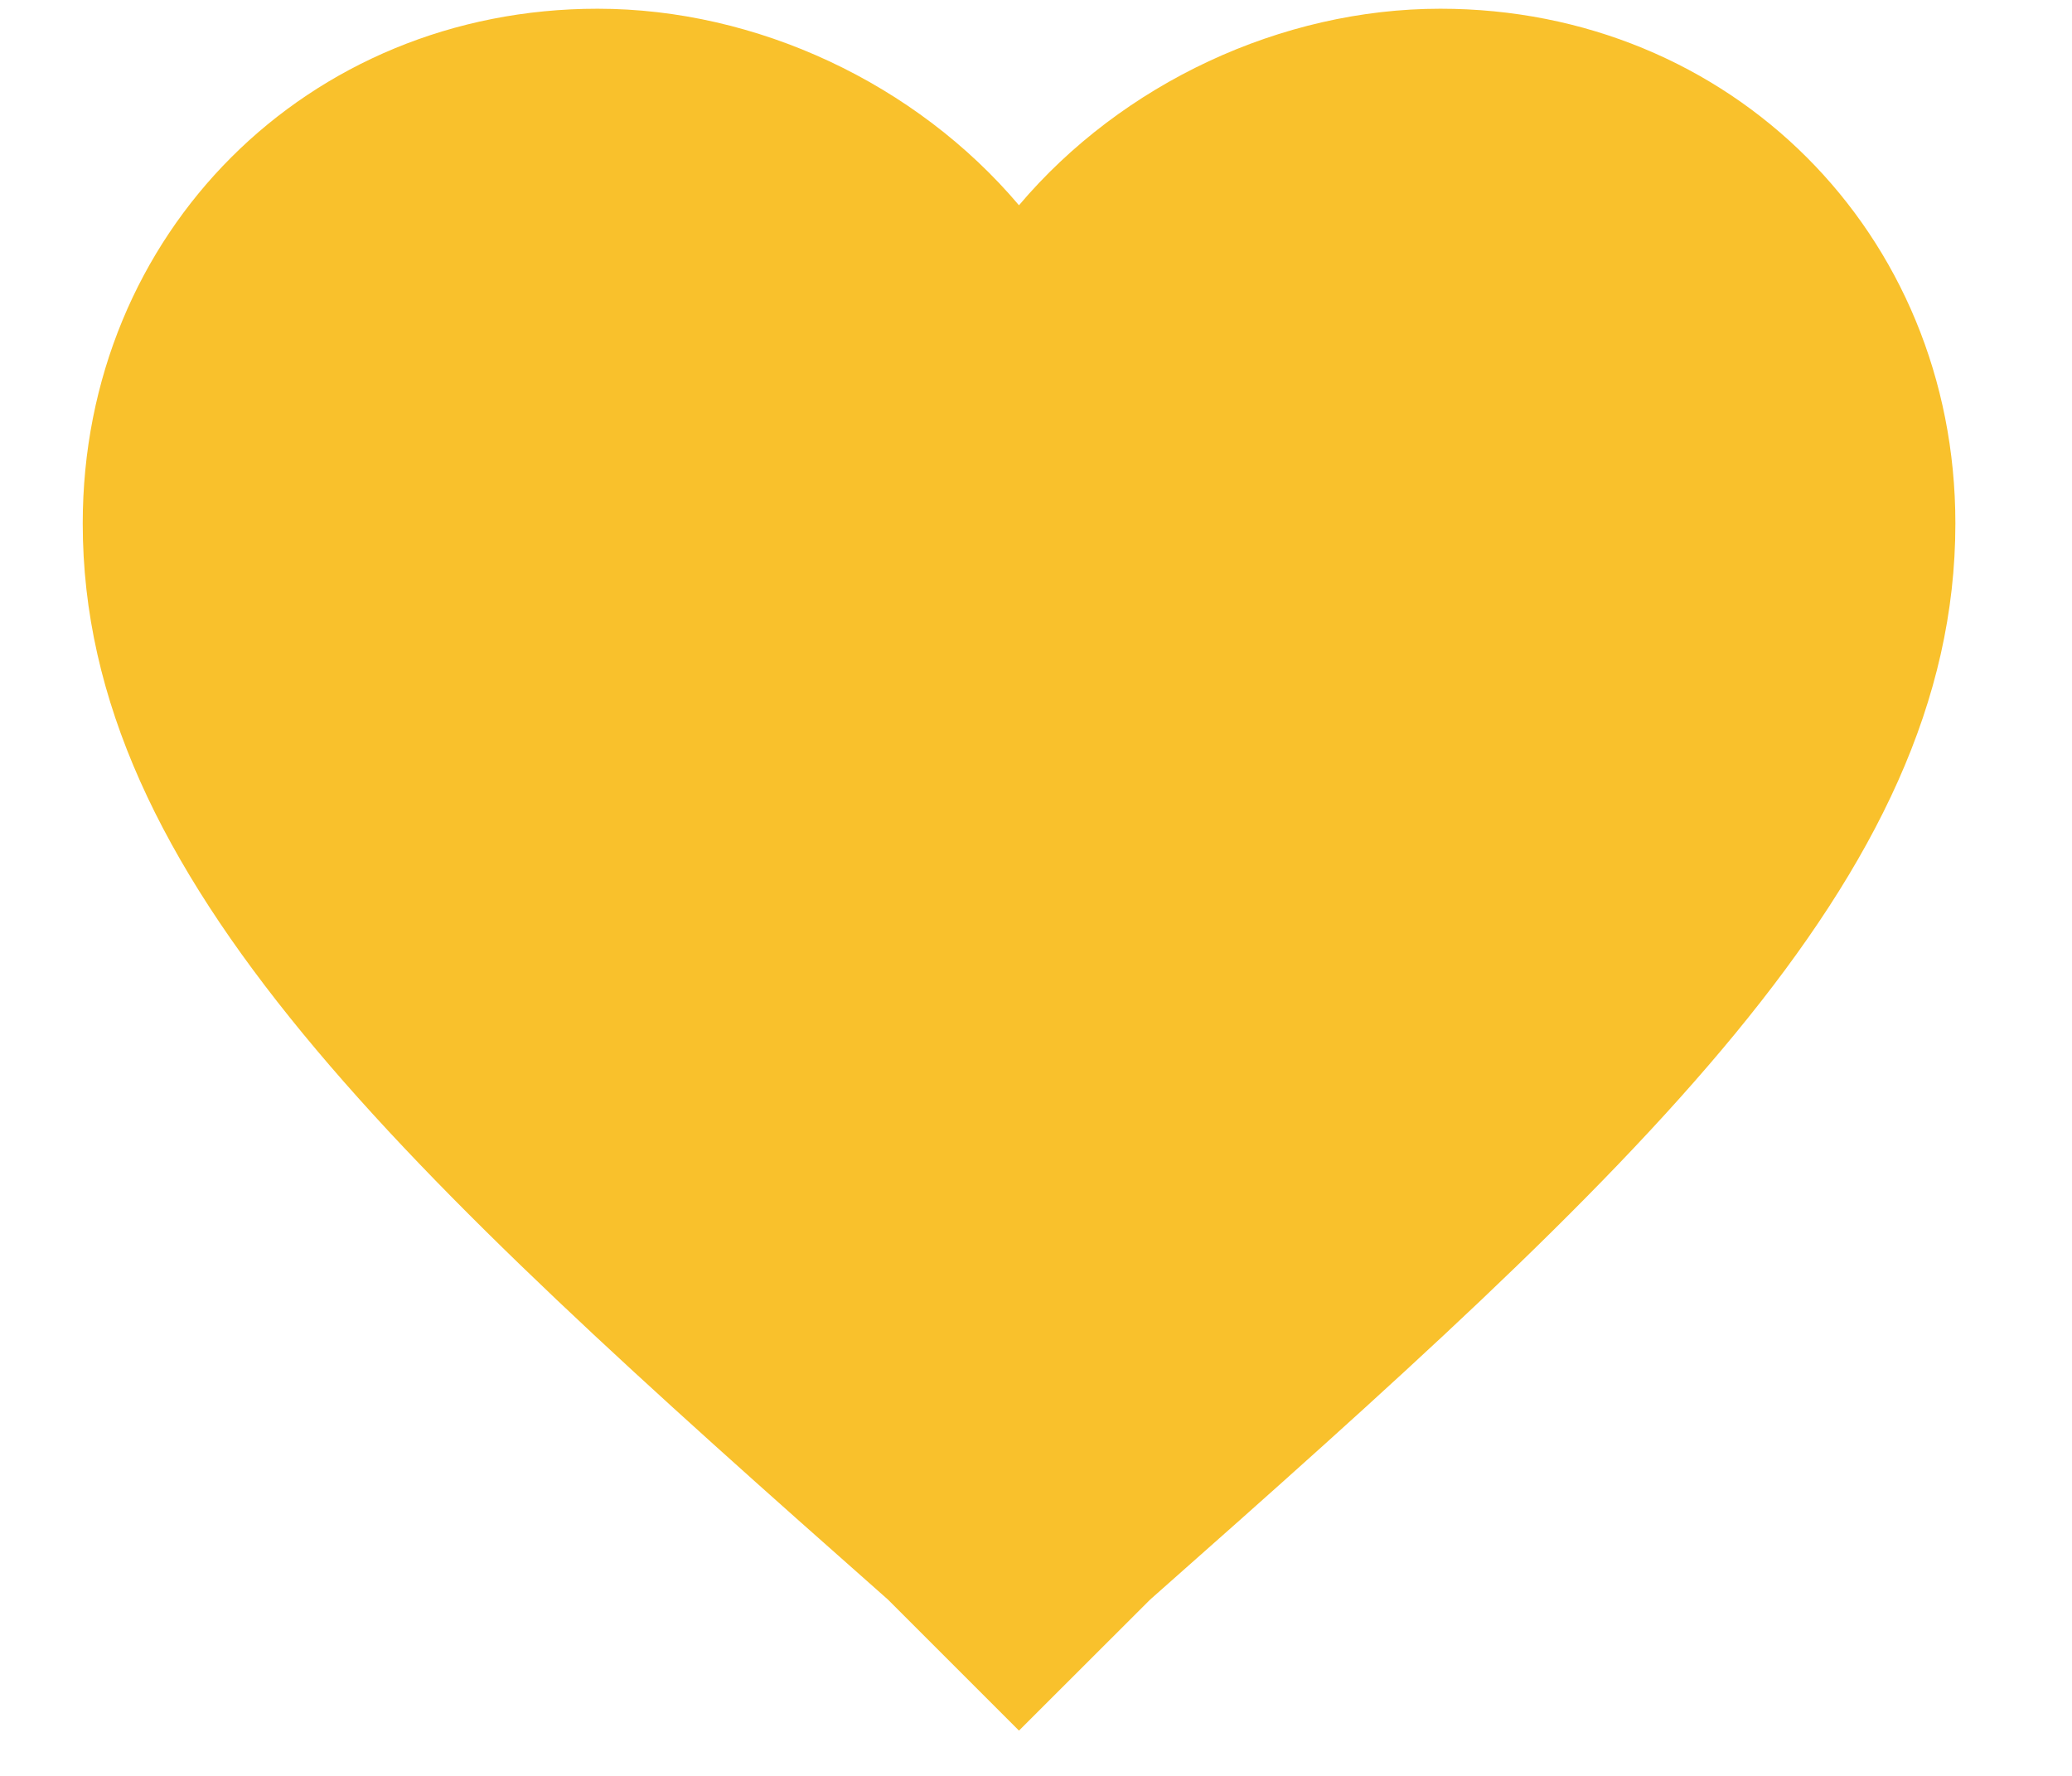 <svg xmlns="http://www.w3.org/2000/svg" width="14" height="12">
    <path fill="#F9C12C" fill-rule="evenodd" d="M6.885 11.694L6 10.809C2.71 7.9.559 5.94.559 3.537.559 1.576 2.077.059 4.038.059c1.076 0 2.151.505 2.847 1.328C7.581.564 8.657.059 9.732.059c1.961 0 3.48 1.517 3.48 3.478 0 2.403-2.151 4.363-5.441 7.272l-.886.885z"/>
</svg>
